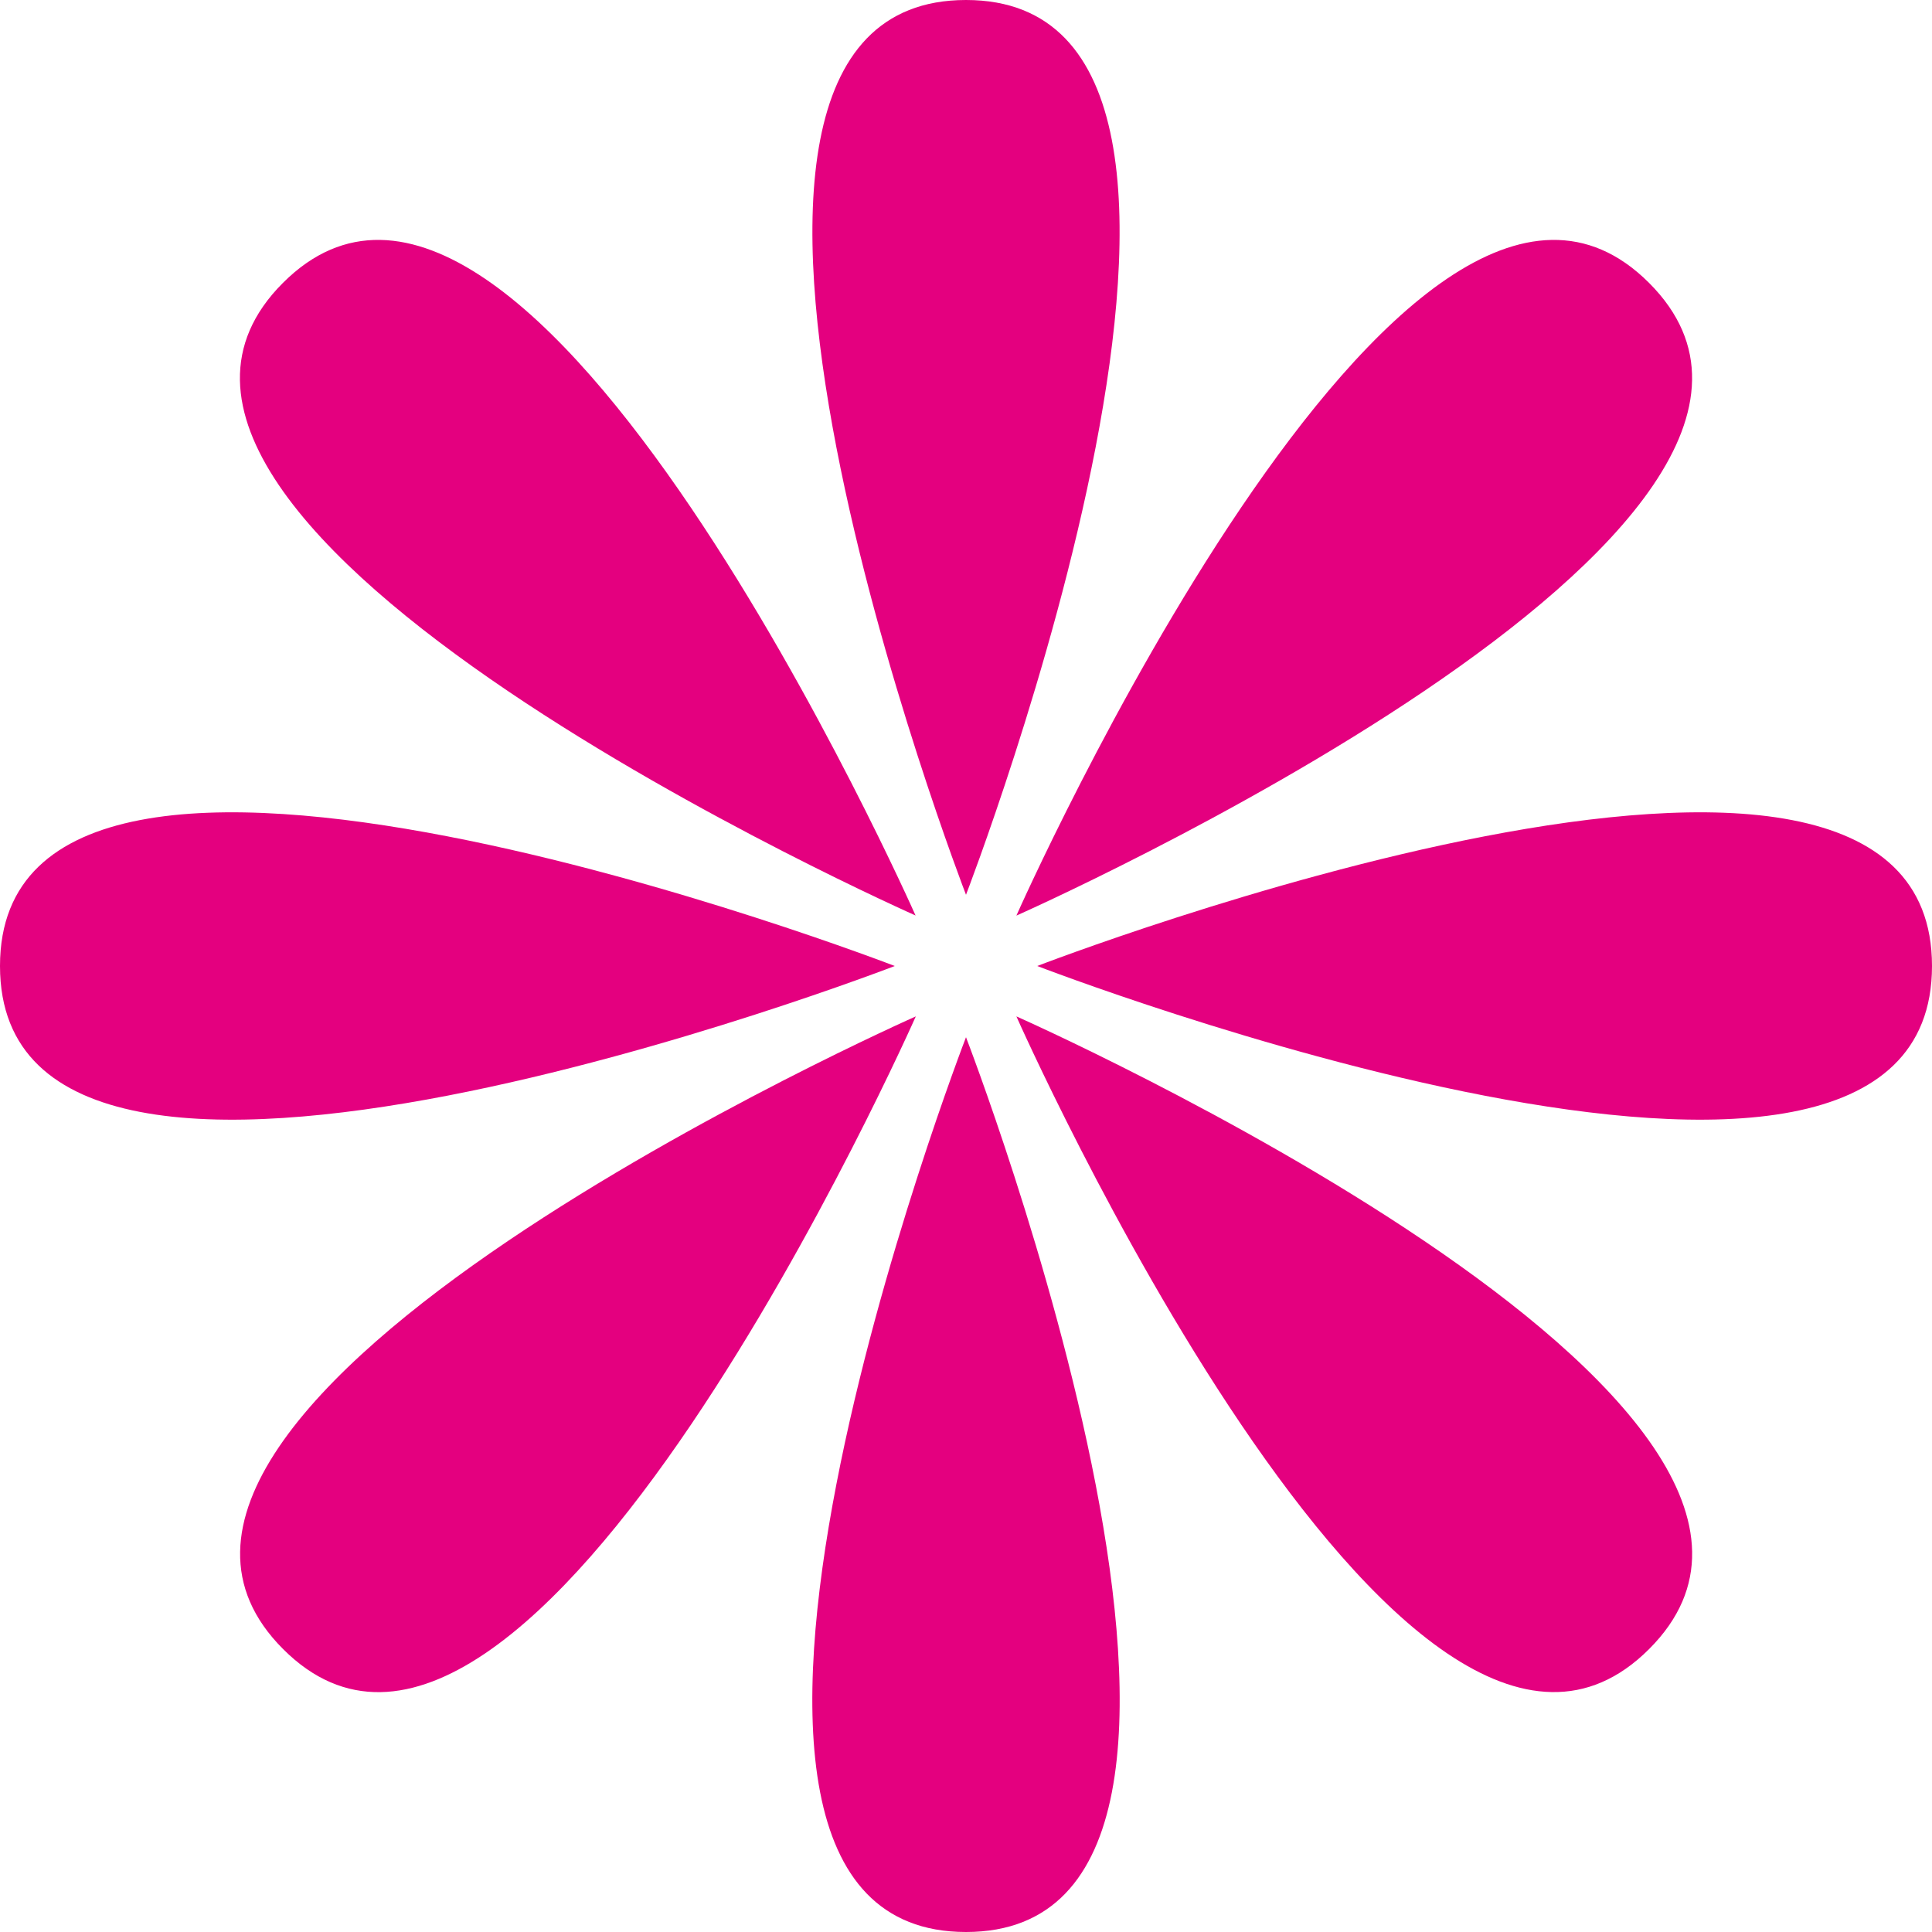 <?xml version="1.0" encoding="UTF-8"?>
<svg id="_レイヤー_2" data-name="レイヤー 2" xmlns="http://www.w3.org/2000/svg" viewBox="0 0 97.38 97.38">
  <defs>
    <style>
      .cls-1 {
        fill: #e4007f;
        stroke-width: 0px;
      }
    </style>
  </defs>
  <g id="_レイヤー_2-2" data-name="レイヤー 2">
    <g>
      <path class="cls-1" d="m48.69,45.1S31.27,0,48.69,0s0,45.1,0,45.1Z"/>
      <path class="cls-1" d="m48.69,52.28s17.43,45.1,0,45.1,0-45.1,0-45.1Z"/>
      <path class="cls-1" d="m45.1,48.69S0,66.12,0,48.69s45.1,0,45.1,0Z"/>
      <path class="cls-1" d="m52.28,48.69s45.1-17.43,45.1,0-45.1,0-45.1,0Z"/>
      <path class="cls-1" d="m46.16,46.15S1.94,26.58,14.26,14.26c12.32-12.32,31.89,31.89,31.89,31.89Z"/>
      <path class="cls-1" d="m51.23,51.23s44.22,19.57,31.89,31.89c-12.32,12.32-31.89-31.89-31.89-31.89Z"/>
      <path class="cls-1" d="m46.16,51.23s-19.57,44.22-31.89,31.89c-12.32-12.32,31.89-31.89,31.89-31.89Z"/>
      <path class="cls-1" d="m51.23,46.15S70.8,1.94,83.12,14.26c12.32,12.32-31.89,31.89-31.89,31.89Z"/>
    </g>
  </g>
</svg>